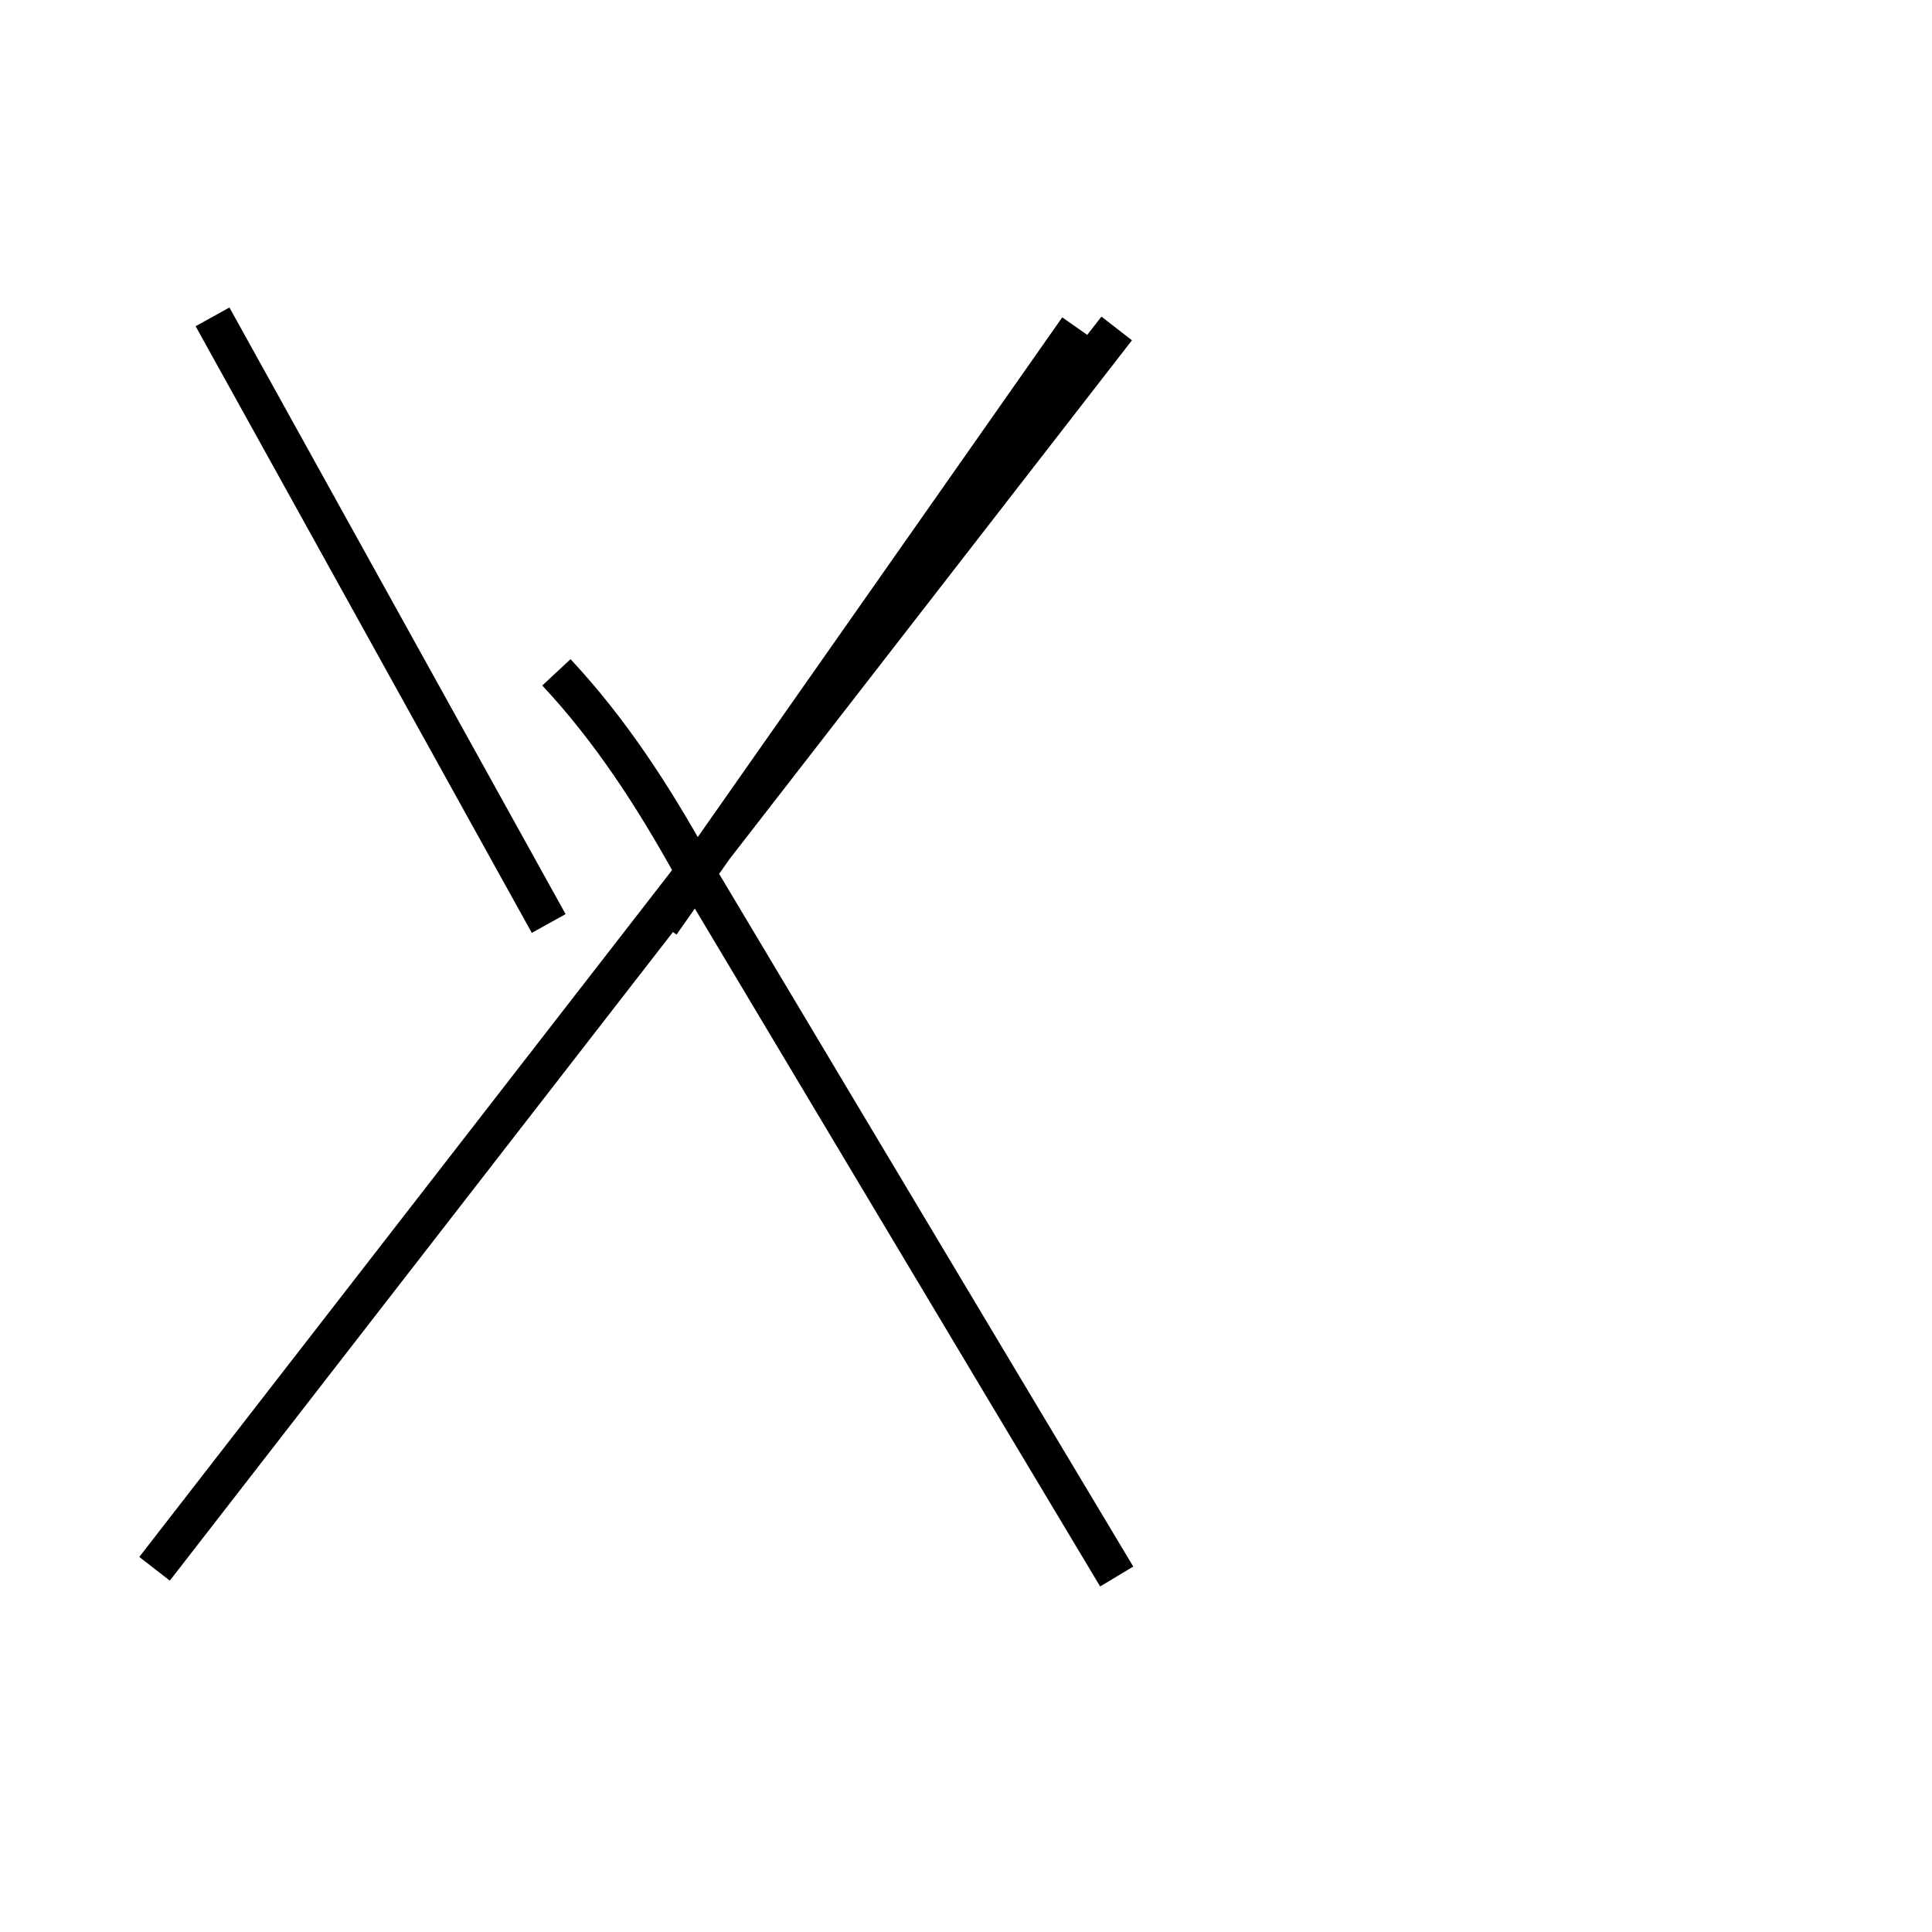 <?xml version='1.0' encoding='utf8'?>
<svg viewBox="0.0 -6.0 50.0 50.0" version="1.1" xmlns="http://www.w3.org/2000/svg">
<rect x="0.0" y="-6.0" width="50.0" height="50.0" fill="#808080" stroke="none"/>
<rect x="-1000" y="-1000" width="2000" height="2000" stroke="white" fill="white"/>
<g style="fill:white;stroke:#000000;  stroke-width:1">
<path d="M 5.5 -35.8 L 14.2 -20.1 M 4.0 -3.4 L 28.9 -35.5 M 27.9 -35.5 L 17.1 -20.1 M 28.9 -3.2 C 25.9 -8.2 17.9 -21.6 17.9 -21.6 C 16.9 -23.4 15.8 -25.1 14.4 -26.6" transform="translate(0.0, 38.0)" />
</g>
</svg>